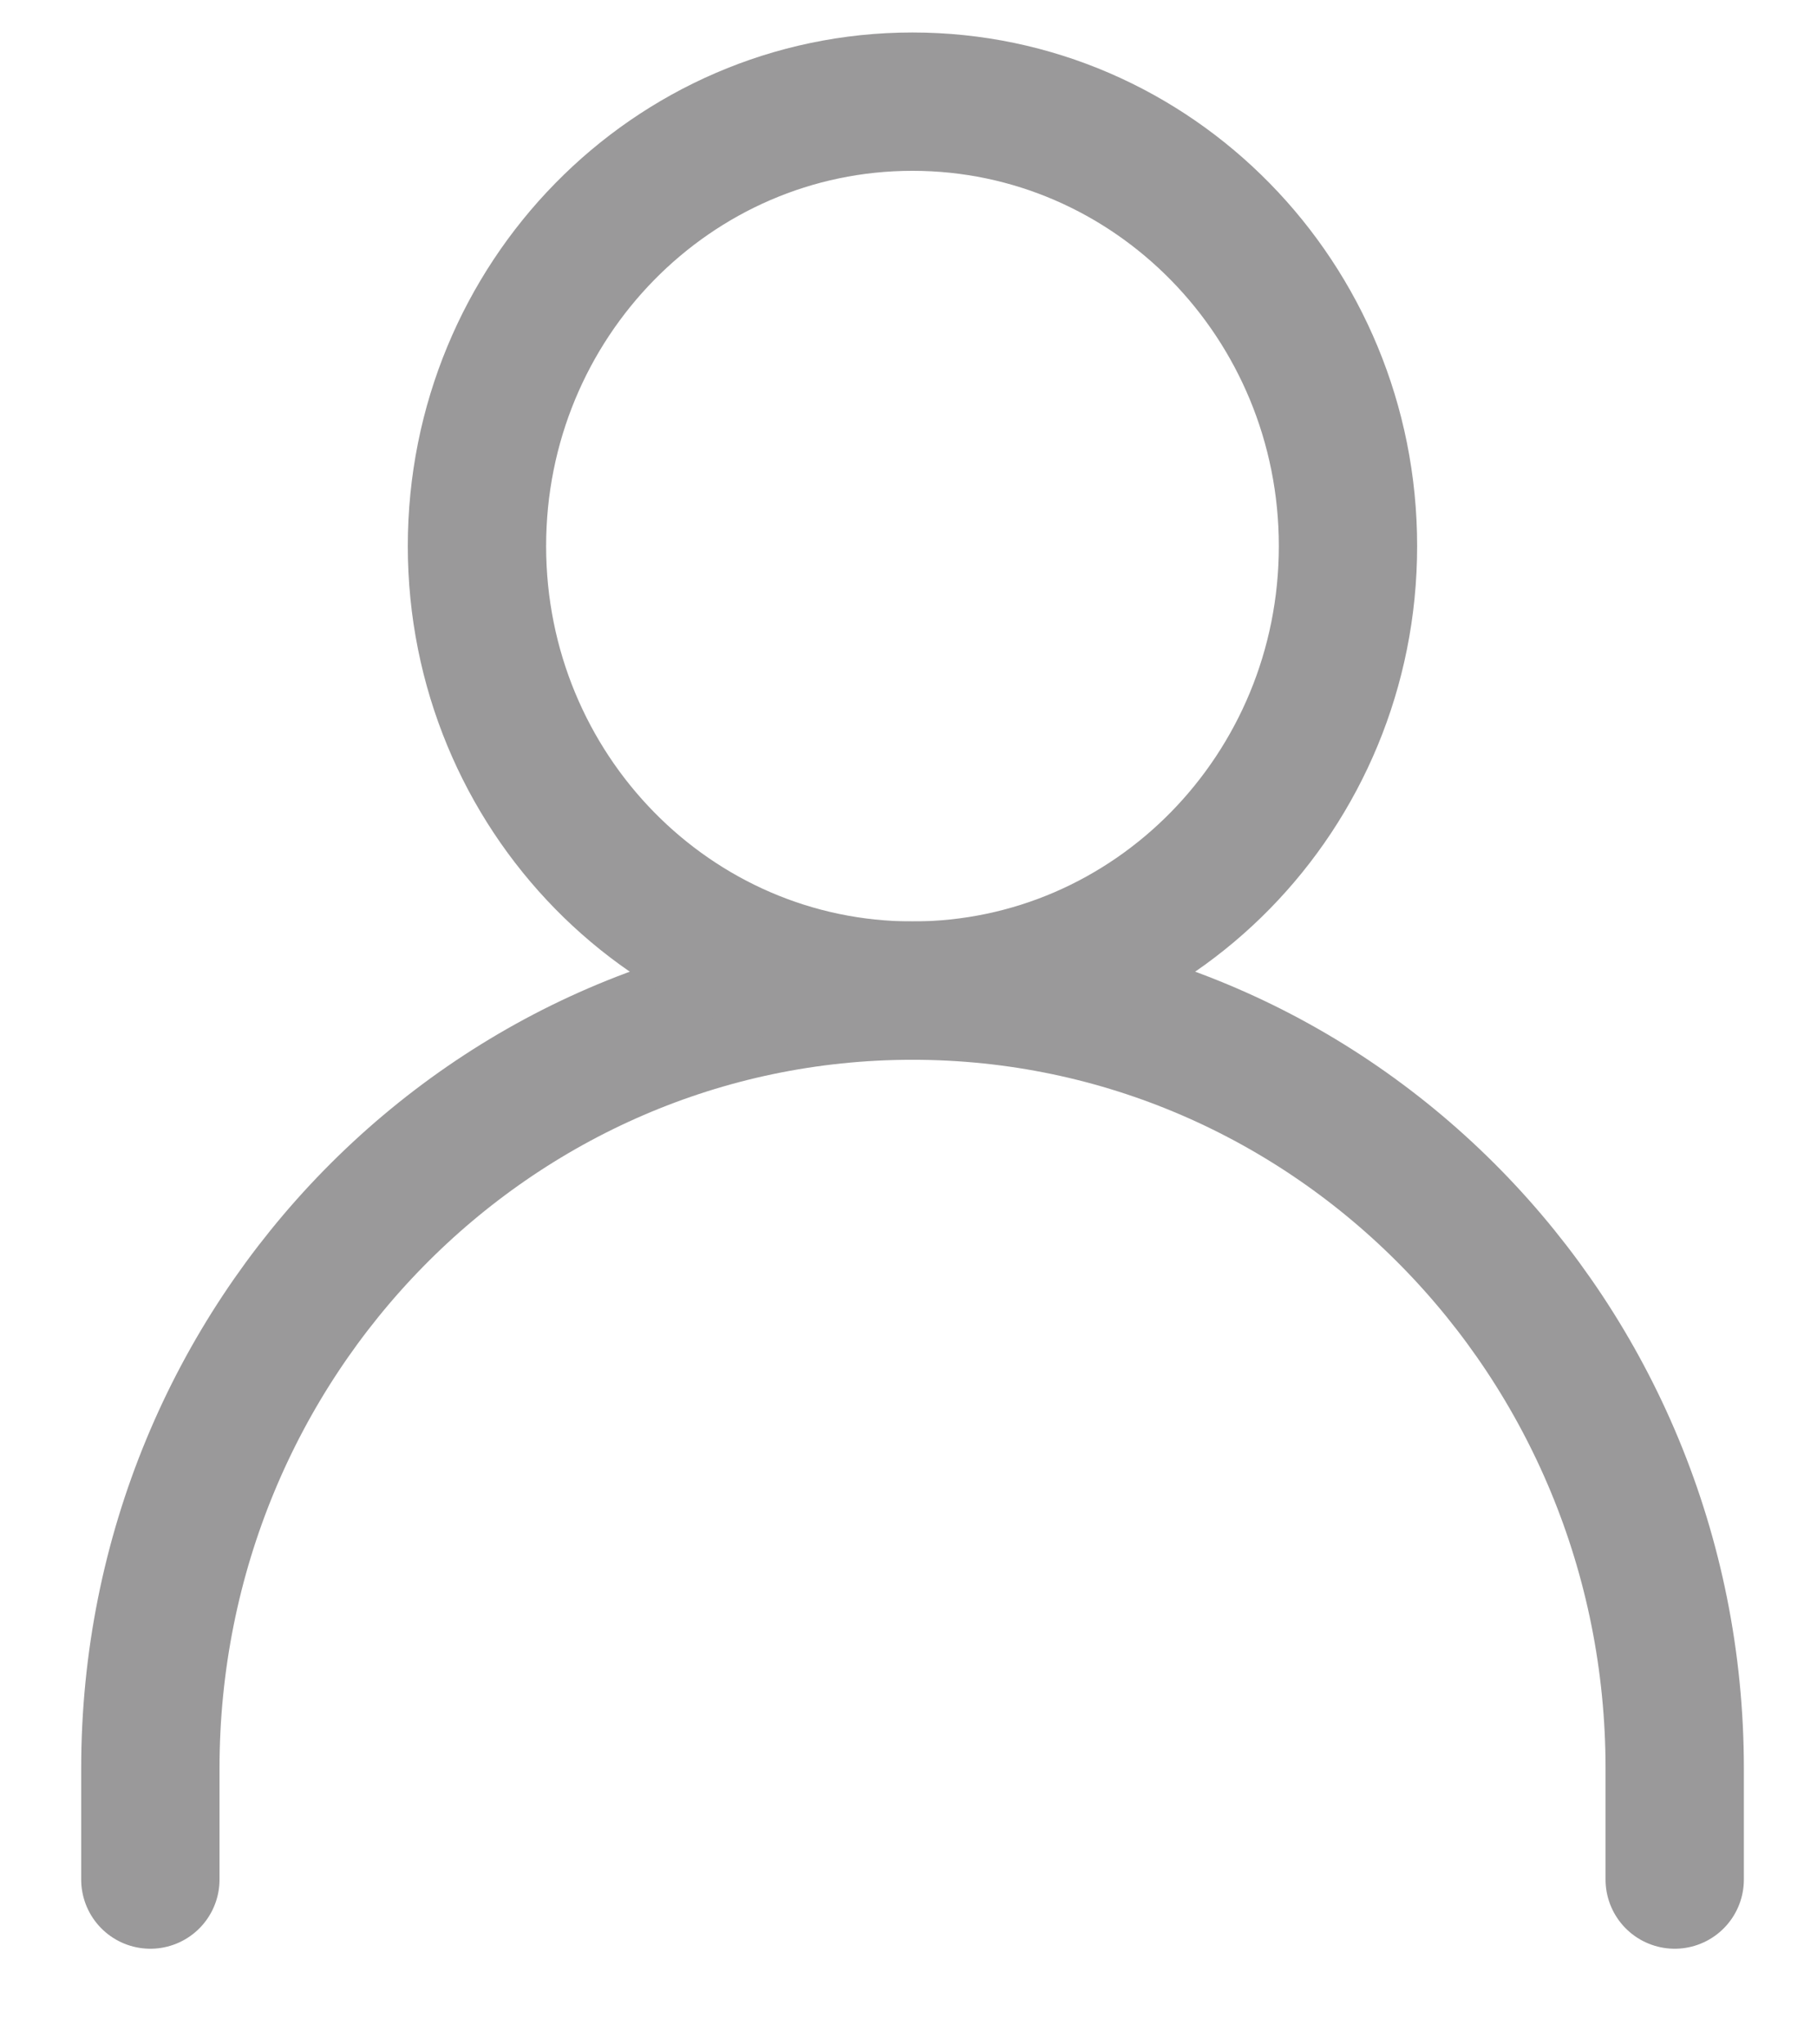 <svg width="16" height="18" viewBox="0 0 16 18" fill="none" xmlns="http://www.w3.org/2000/svg">
<path d="M1.324 16.549V15.57C1.324 11.788 4.329 8.722 8.035 8.722C11.742 8.722 14.747 11.788 14.747 15.57V16.549" stroke="#9A999A" stroke-width="1.218" stroke-linecap="round" stroke-linejoin="round"/>
<path d="M8.035 8.722C10.153 8.722 11.87 6.97 11.87 4.808C11.87 2.647 10.153 0.895 8.035 0.895C5.917 0.895 4.2 2.647 4.2 4.808C4.2 6.97 5.917 8.722 8.035 8.722Z" stroke="#9A999A" stroke-width="1.218" stroke-linecap="round" stroke-linejoin="round"/>
</svg>
